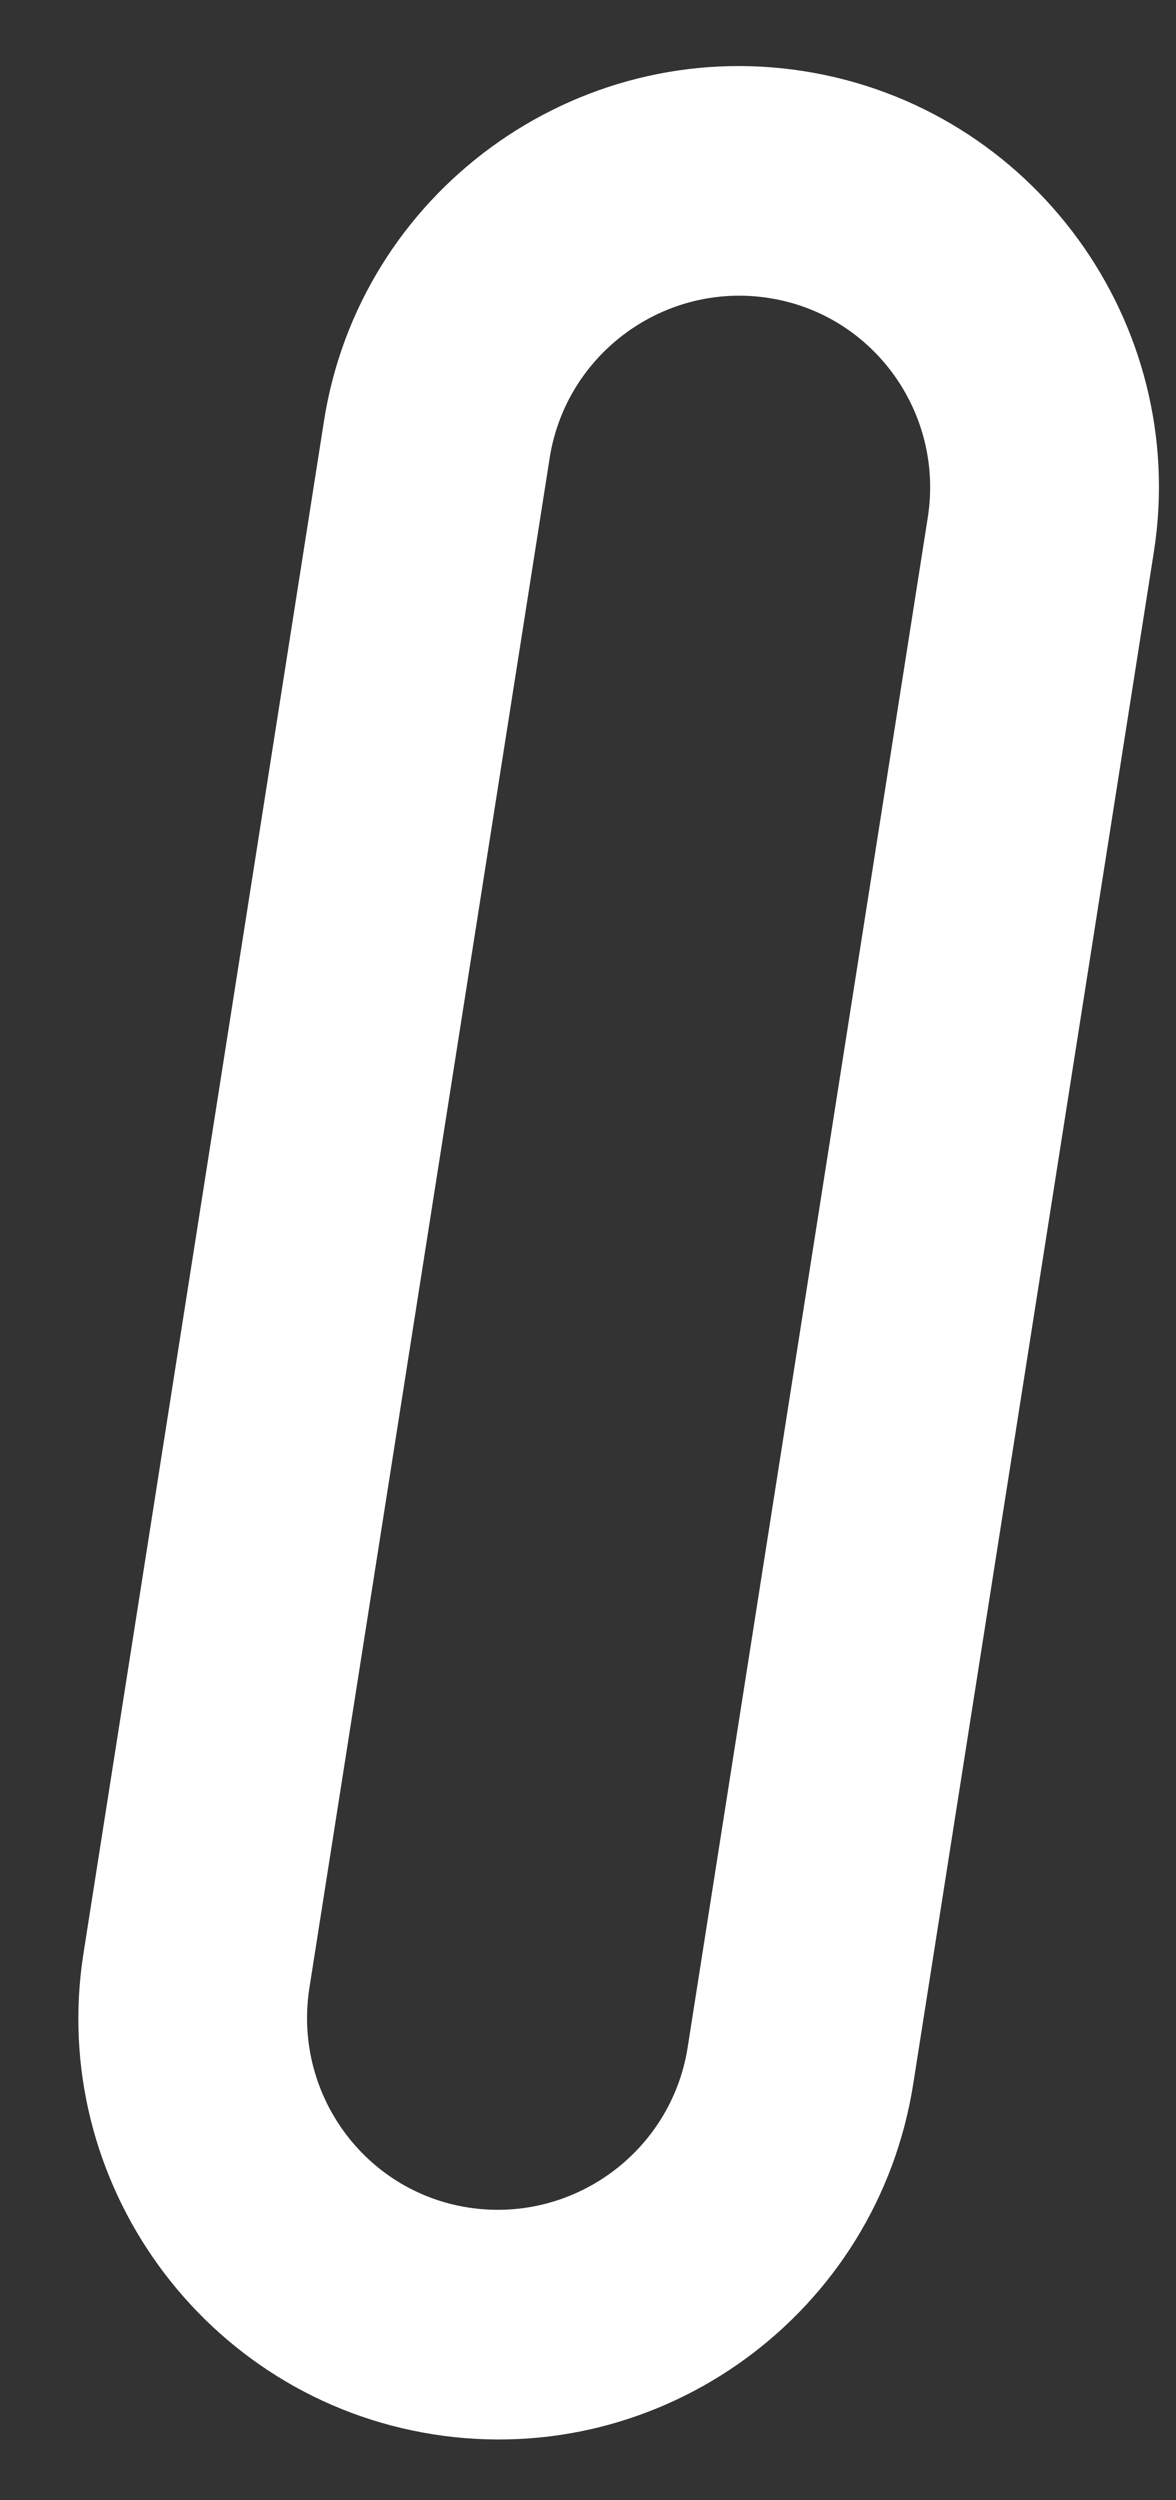 <svg width="8" height="17" viewBox="0 0 8 17" fill="none" xmlns="http://www.w3.org/2000/svg">
<rect x="0" y="0" width="8" height="17" fill="#333333" stroke="none"/>
<path d="M6.312 3.515L4.677 13.927C4.562 14.635 3.896 15.119 3.187 15.01C2.479 14.901 1.995 14.234 2.104 13.521L3.74 3.109C3.854 2.401 4.521 1.916 5.229 2.026C5.937 2.135 6.422 2.802 6.312 3.515ZM2.203 2.869L0.568 13.281C0.323 14.838 1.391 16.307 2.948 16.552C4.505 16.797 5.969 15.729 6.213 14.166L7.849 3.755C8.094 2.198 7.026 0.729 5.469 0.484C3.911 0.239 2.443 1.312 2.203 2.869Z" fill="white"/>
</svg>
